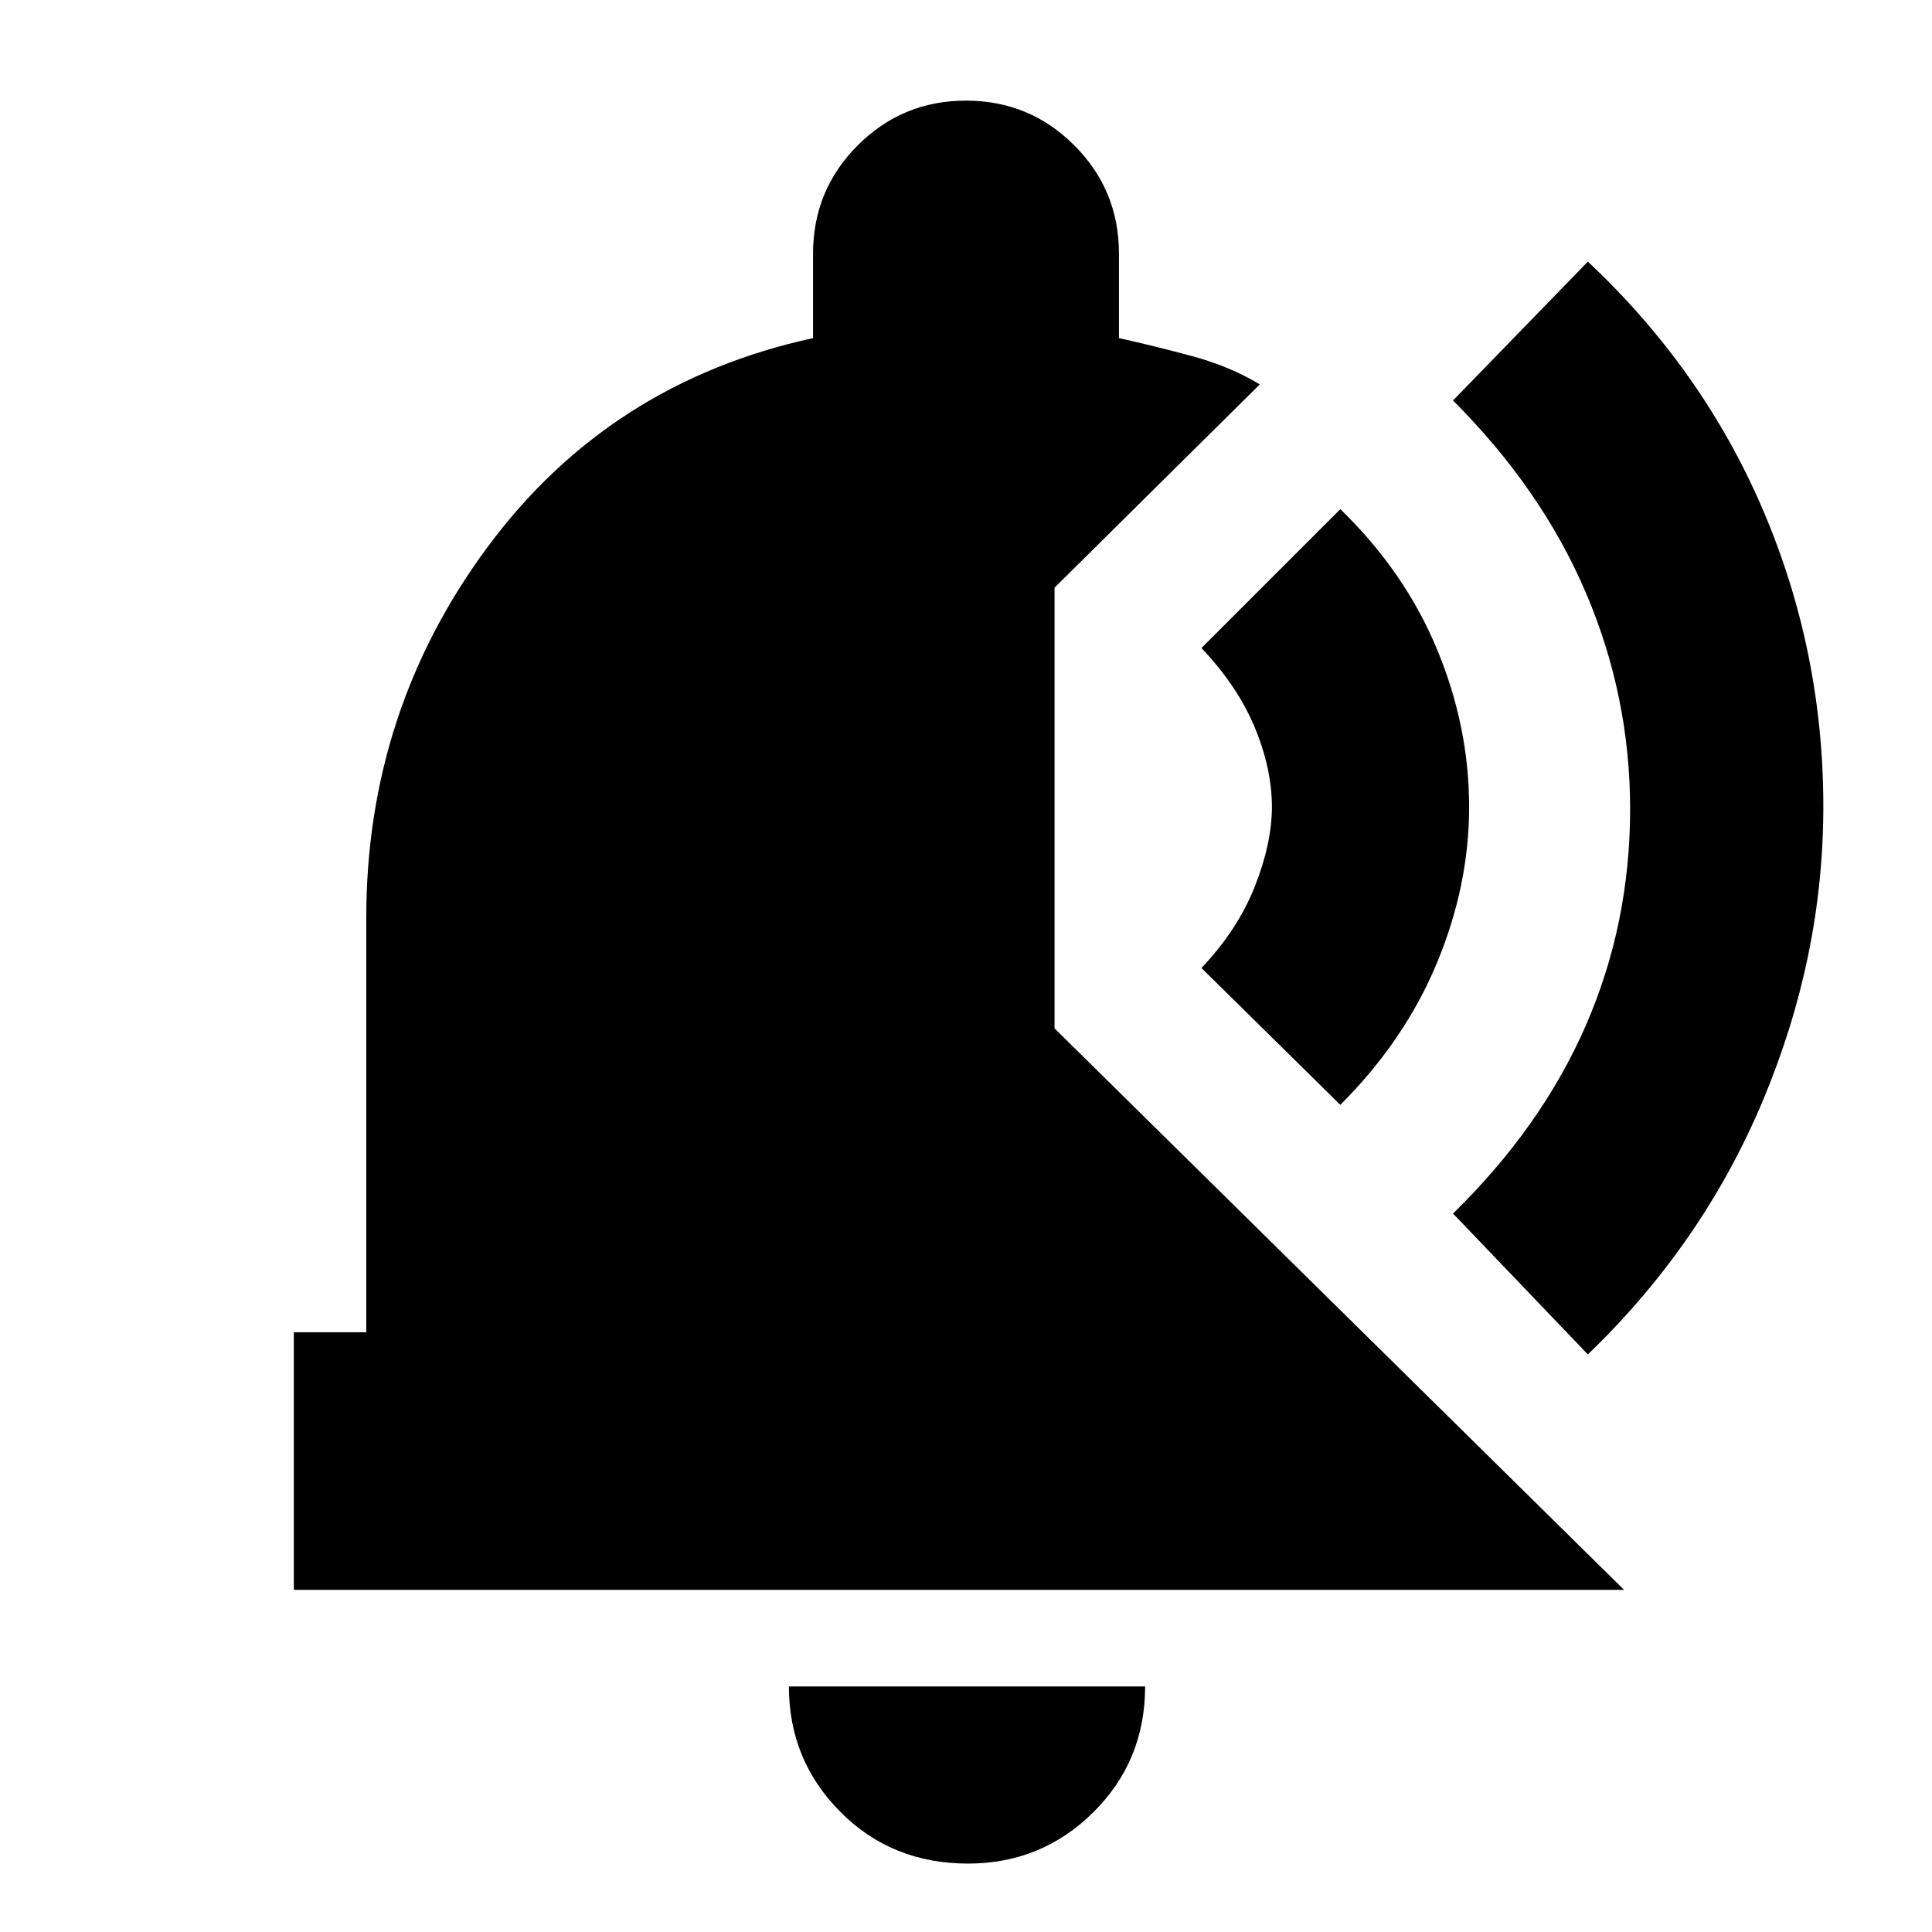 <svg xmlns="http://www.w3.org/2000/svg" height="20" viewBox="0 -960 960 960" width="20"><path d="M481-34q-37.95 0-63.48-25.73Q392-85.46 392-122h177q0 37-25.73 62.5T481-34ZM146-170v-128h36v-206q0-103 60.5-184.5T404-792v-42q0-31.58 22.21-53.79T480-910q31.58 0 53.79 22.21T556-834v42q18 4 36.5 9t33.5 14L524-668v219l283 279H146Zm643-117-67-70q44-43 66-93.48 22-50.49 22-107.5 0-56.02-22-107.52-22-51.5-66-95.5l67-69q57.27 53.73 87.14 123.68Q906-636.36 906-559.18q0 74.18-29.86 145.63Q846.27-342.11 789-287ZM666-411l-69-68q18-19 26.5-40.5T632-559q0-19-8.5-39.5T597-638l69-69q32 31 48 69.5t16 78.5q0 39-16 77.5T666-411Z"/></svg>
